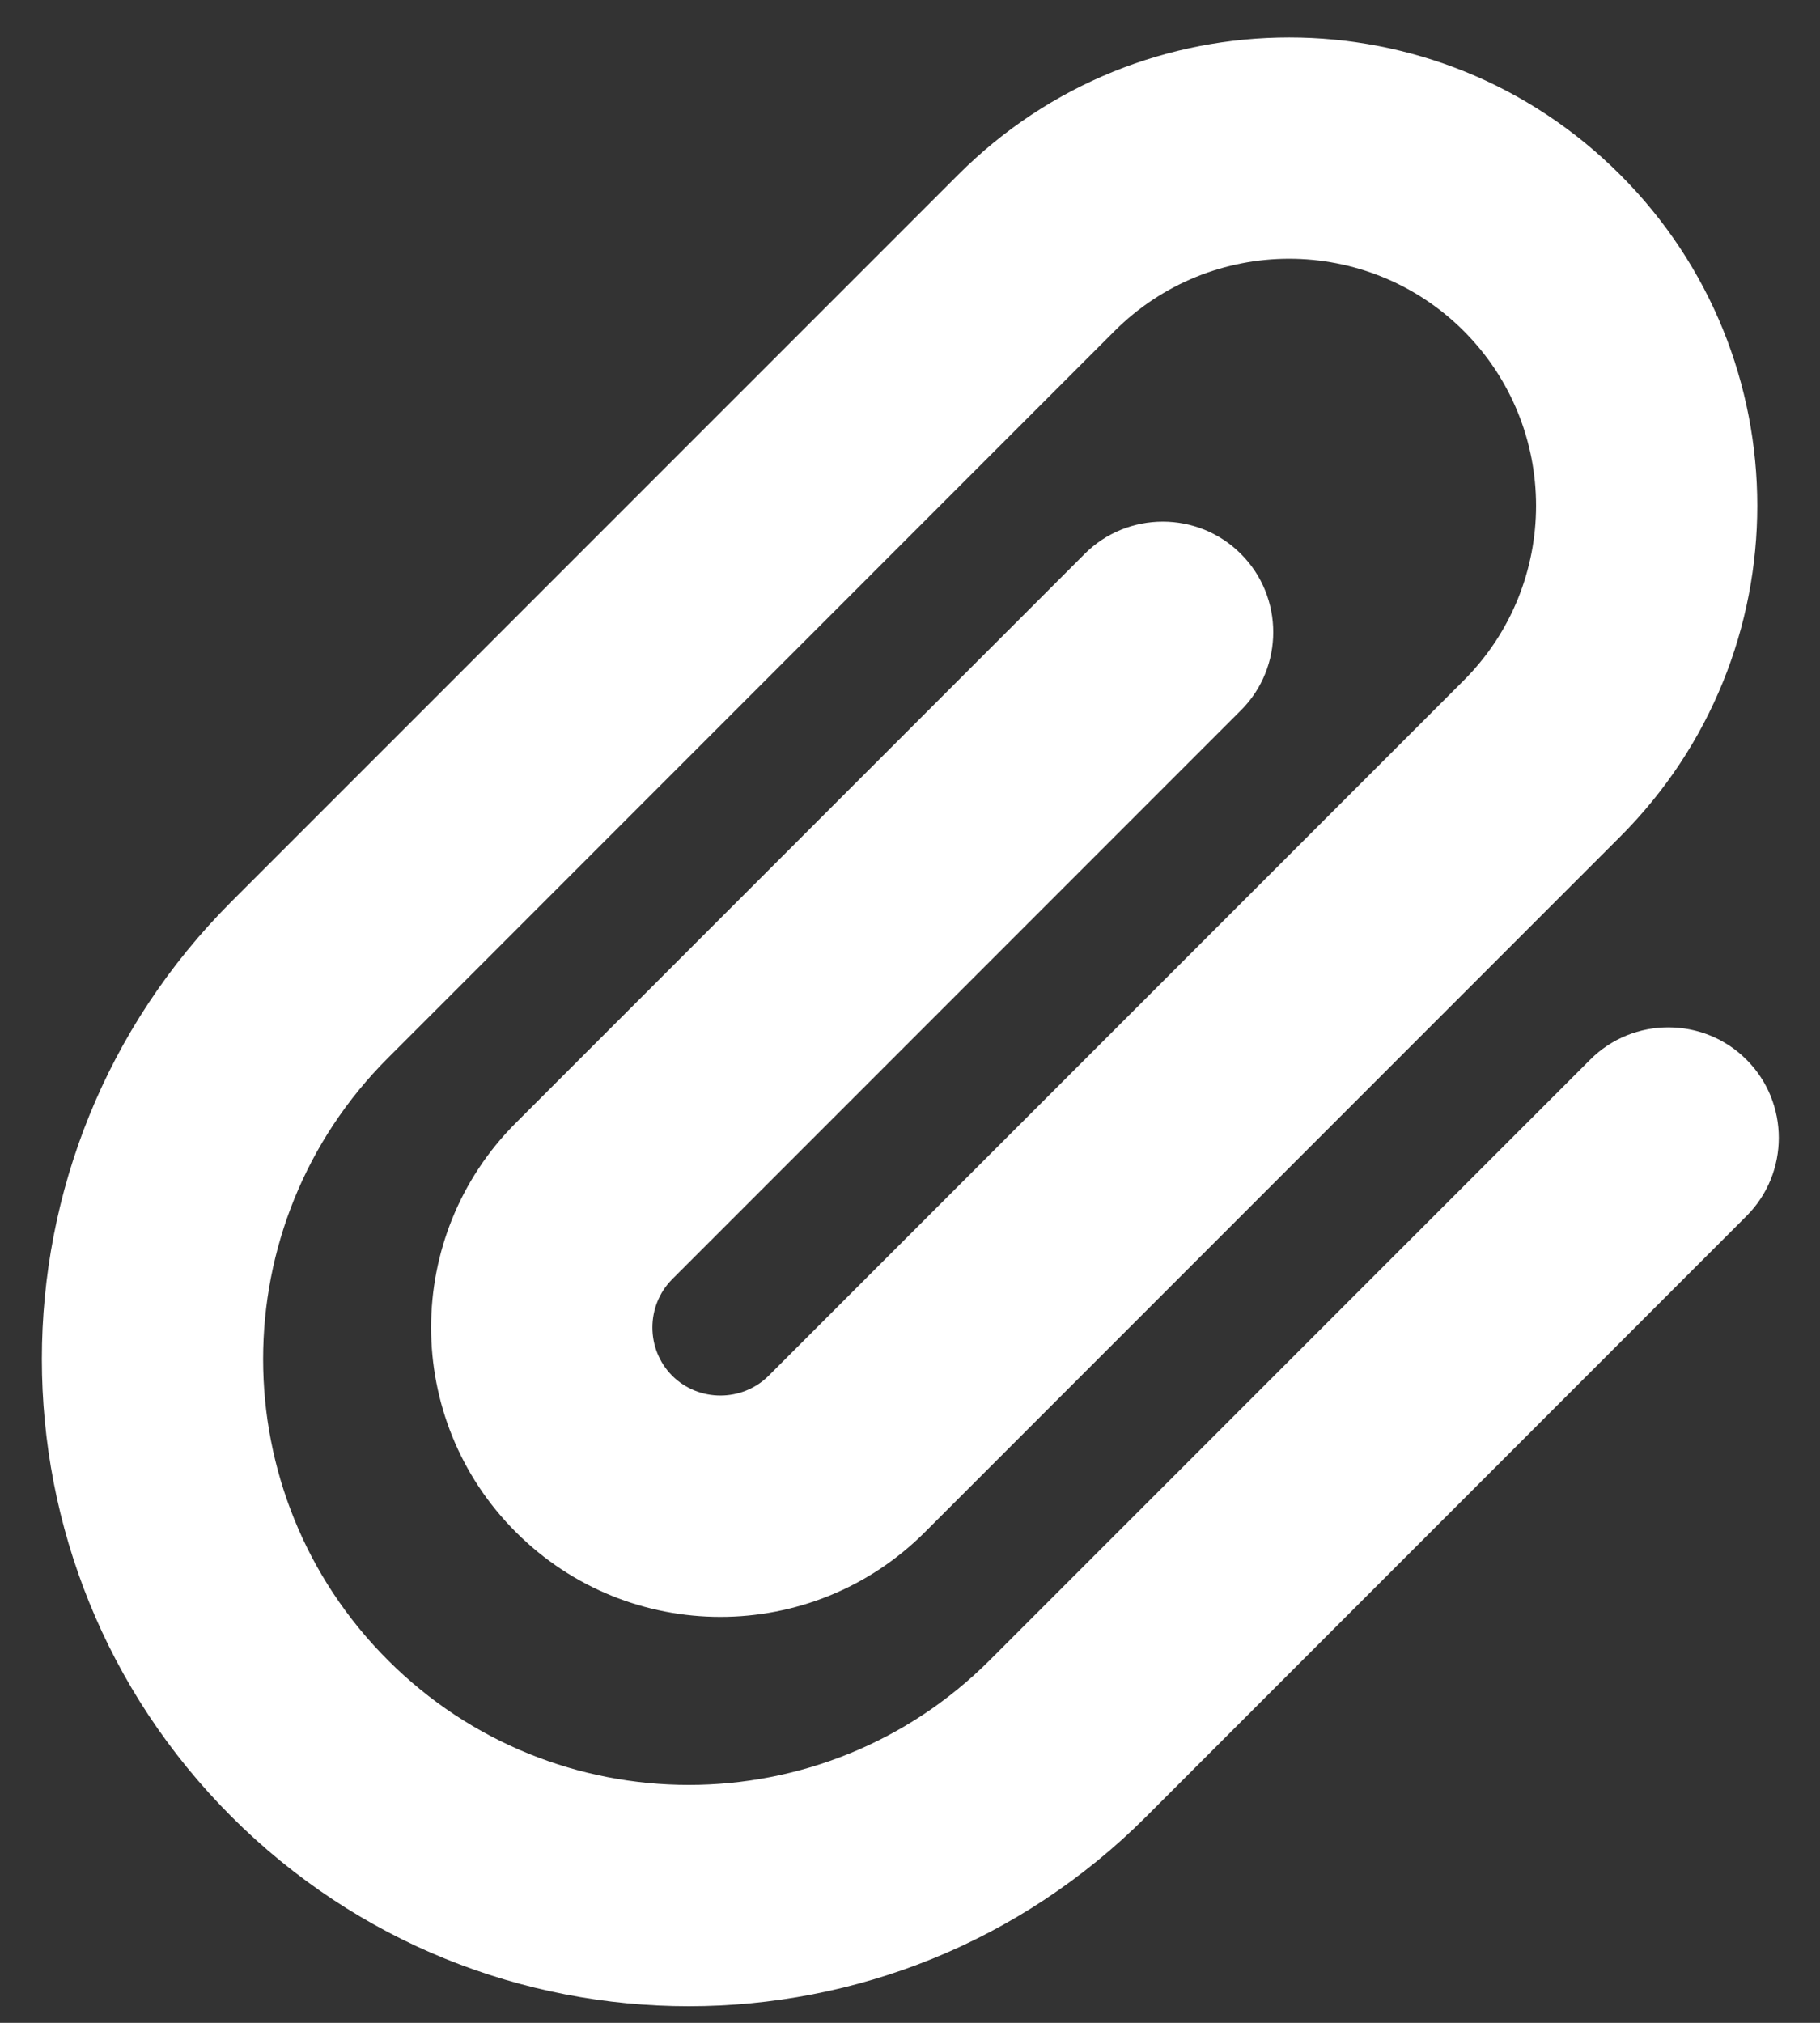 <svg width="18" height="20" viewBox="0 0 18 20" fill="none" xmlns="http://www.w3.org/2000/svg">
<rect x="0" y="0" width="18" height="20" fill="#333333" stroke="none"/>
<g clip-path="url(#clip0_3934_2737)">
<path d="M14.477 3.273C13.523 2.32 11.977 2.32 11.023 3.273L3.836 10.461C2.191 12.105 2.191 14.77 3.836 16.414C5.48 18.059 8.145 18.059 9.789 16.414L15.727 10.477C16.152 10.051 16.848 10.051 17.273 10.477C17.699 10.902 17.699 11.598 17.273 12.023L11.336 17.961C8.836 20.461 4.789 20.461 2.289 17.961C-0.211 15.461 -0.211 11.414 2.289 8.914L9.477 1.727C11.285 -0.082 14.215 -0.082 16.023 1.727C17.832 3.535 17.832 6.465 16.023 8.273L9.148 15.148C8.031 16.266 6.219 16.266 5.102 15.148C3.984 14.031 3.984 12.219 5.102 11.102L10.727 5.477C11.152 5.051 11.848 5.051 12.273 5.477C12.699 5.902 12.699 6.598 12.273 7.023L6.648 12.648C6.387 12.91 6.387 13.34 6.648 13.602C6.91 13.863 7.34 13.863 7.602 13.602L14.477 6.727C15.43 5.773 15.43 4.227 14.477 3.273Z" fill="white"/>
</g>
<defs>
<clipPath id="clip0_3934_2737">
<rect width="17.5" height="20" fill="white" transform="translate(0.25)"/>
</clipPath>
</defs>
</svg>
